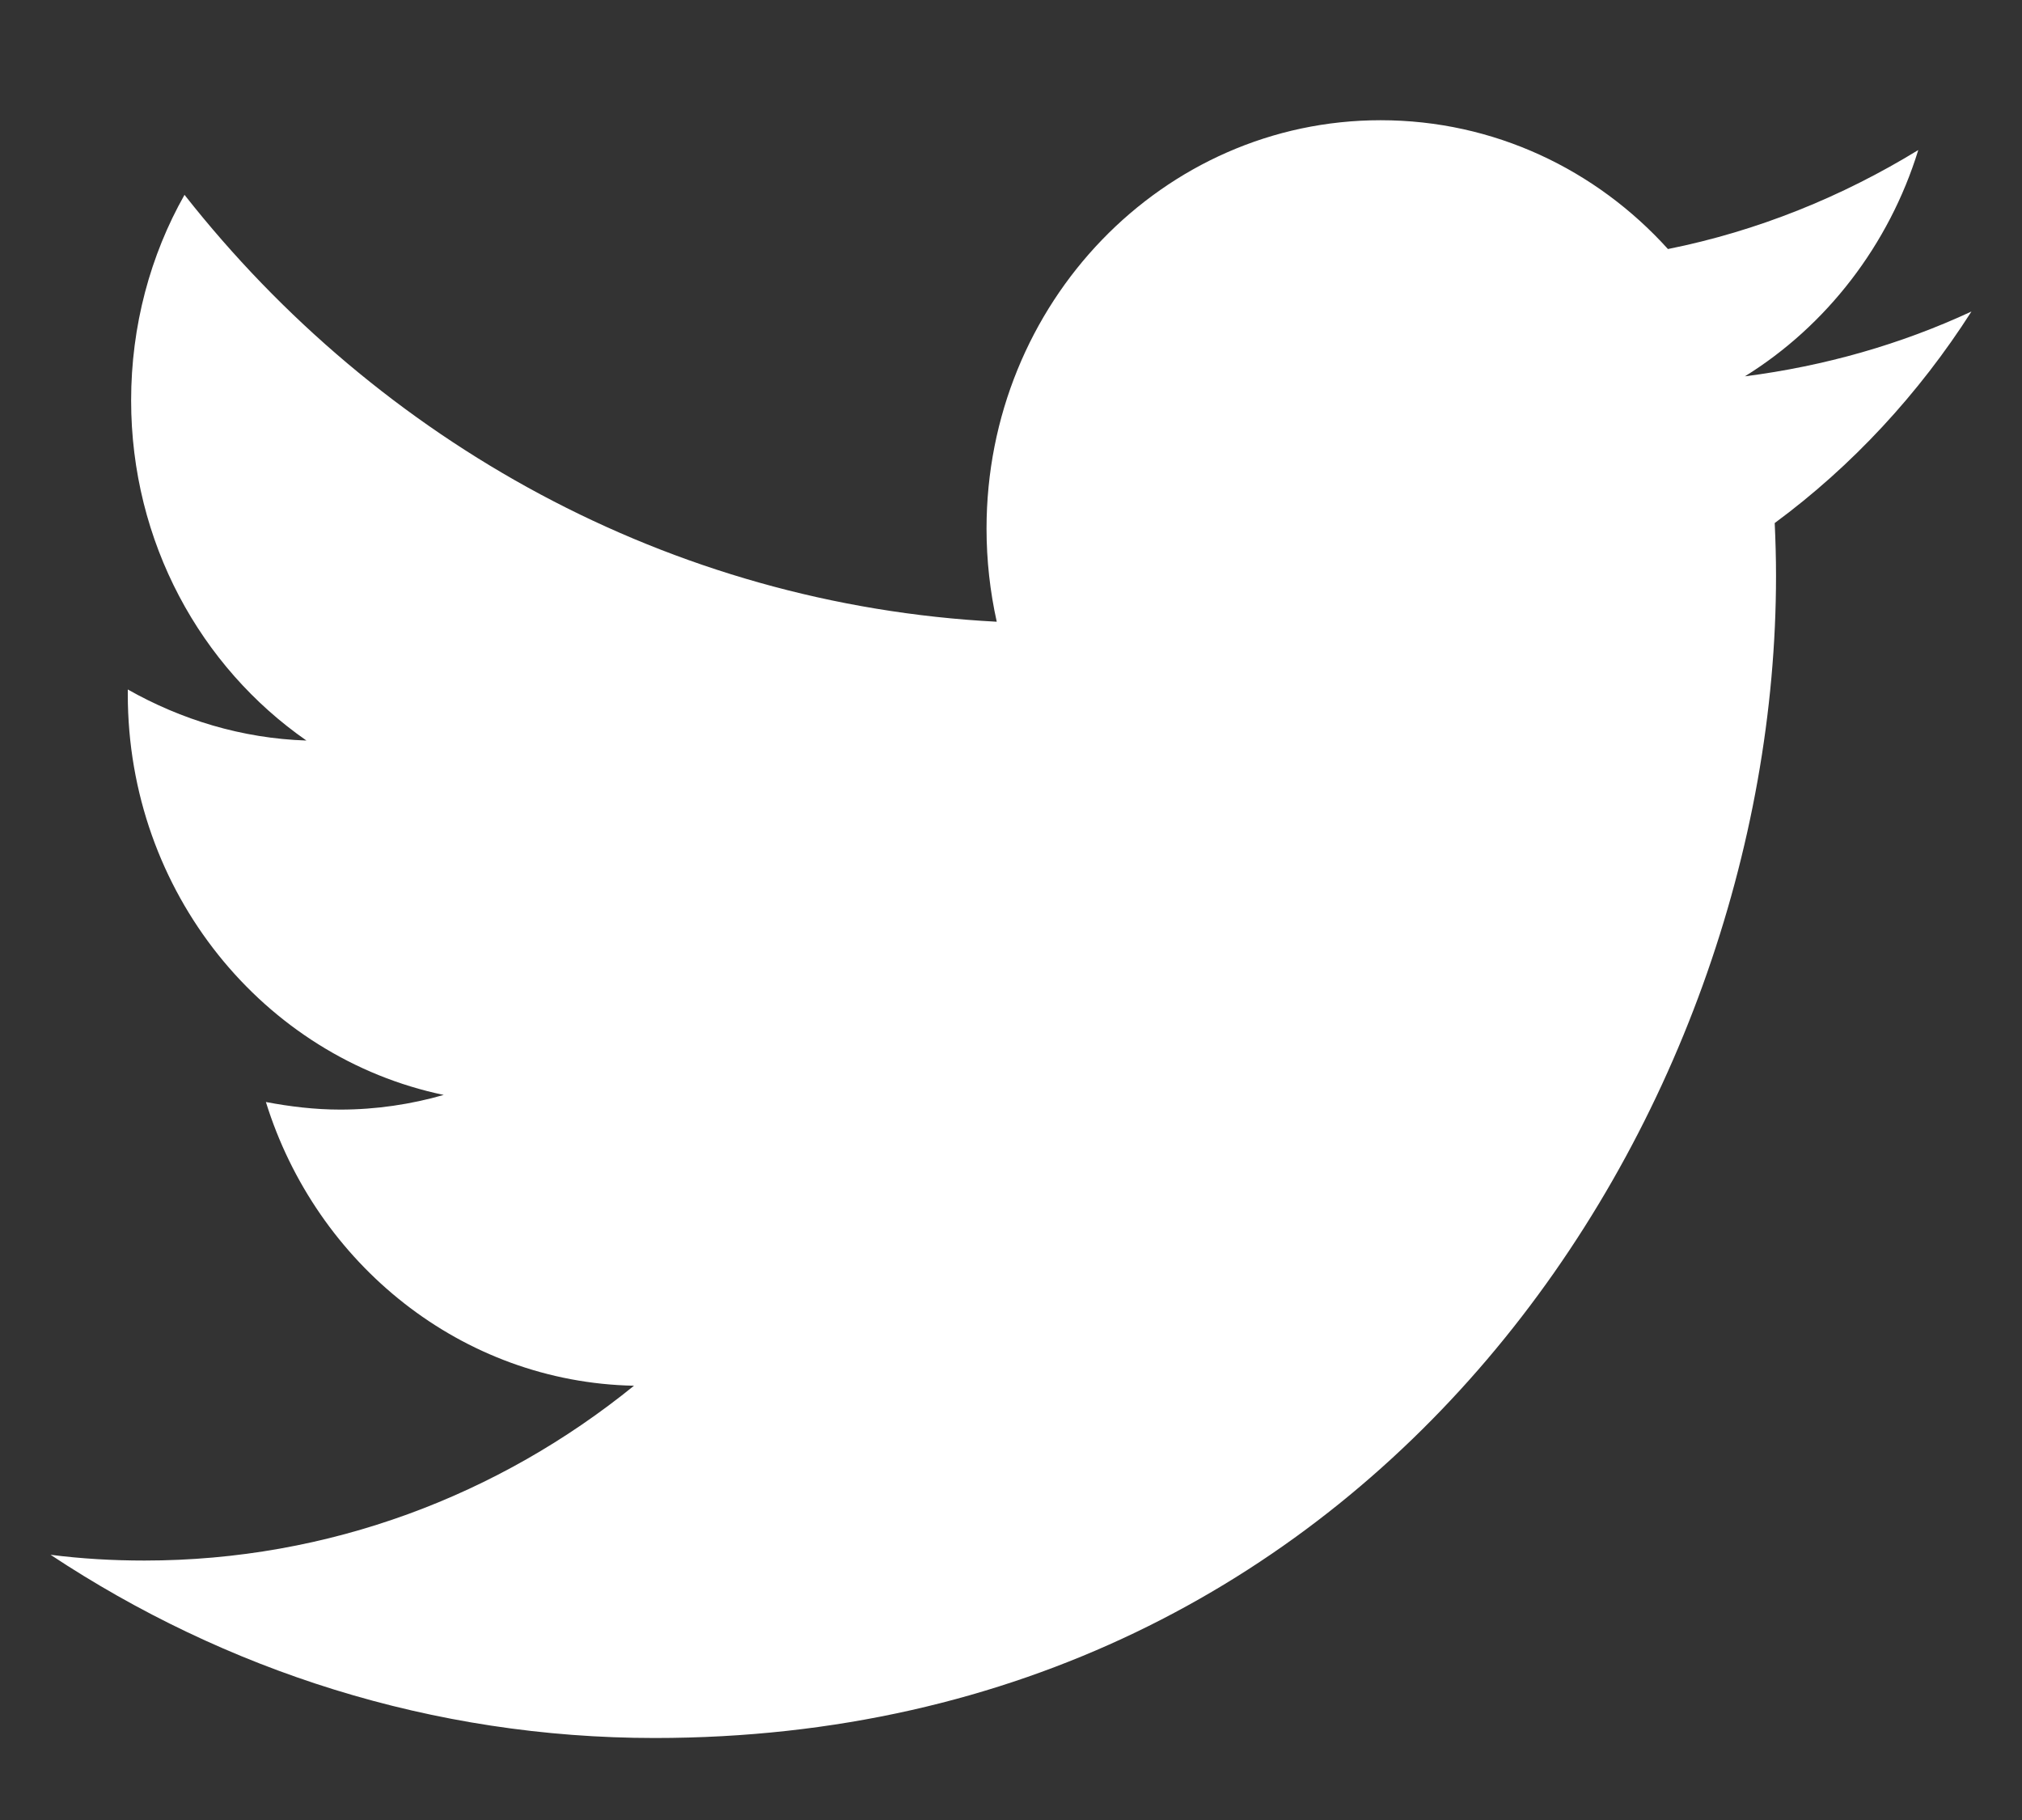 <svg width="20" height="18" viewBox="0 0 20 18" fill="none" xmlns="http://www.w3.org/2000/svg">
<rect x="0" y="0" width="20" height="18" fill="#333333" stroke="none"/>
<g id="twitter.9d86709f.svg" clip-path="url(#clip0_3211_138972)">
<path id="Vector" d="M19.5 3.081C18.802 3.405 18.051 3.62 17.259 3.722C18.064 3.223 18.684 2.425 18.974 1.484C18.221 1.945 17.386 2.285 16.498 2.463C15.788 1.677 14.777 1.189 13.656 1.189C11.503 1.189 9.758 2.998 9.758 5.228C9.758 5.544 9.793 5.851 9.859 6.149C6.62 5.98 3.747 4.37 1.825 1.927C1.487 2.524 1.297 3.223 1.297 3.96C1.297 5.362 1.984 6.596 3.031 7.324C2.392 7.303 1.79 7.117 1.264 6.819C1.264 6.831 1.264 6.85 1.264 6.867C1.264 8.826 2.608 10.457 4.389 10.829C4.064 10.922 3.72 10.974 3.365 10.974C3.113 10.974 2.868 10.944 2.63 10.899C3.127 12.5 4.566 13.671 6.271 13.705C4.937 14.787 3.256 15.434 1.429 15.434C1.114 15.434 0.805 15.416 0.5 15.377C2.226 16.52 4.276 17.189 6.476 17.189C13.645 17.189 17.567 11.034 17.567 5.695C17.567 5.52 17.562 5.346 17.554 5.173C18.32 4.608 18.979 3.896 19.5 3.081Z" fill="white"/>
</g>
<defs>
<clipPath id="clip0_3211_138972">
<rect width="19" height="17" fill="white" transform="translate(0.5 0.5)"/>
</clipPath>
</defs>
</svg>
